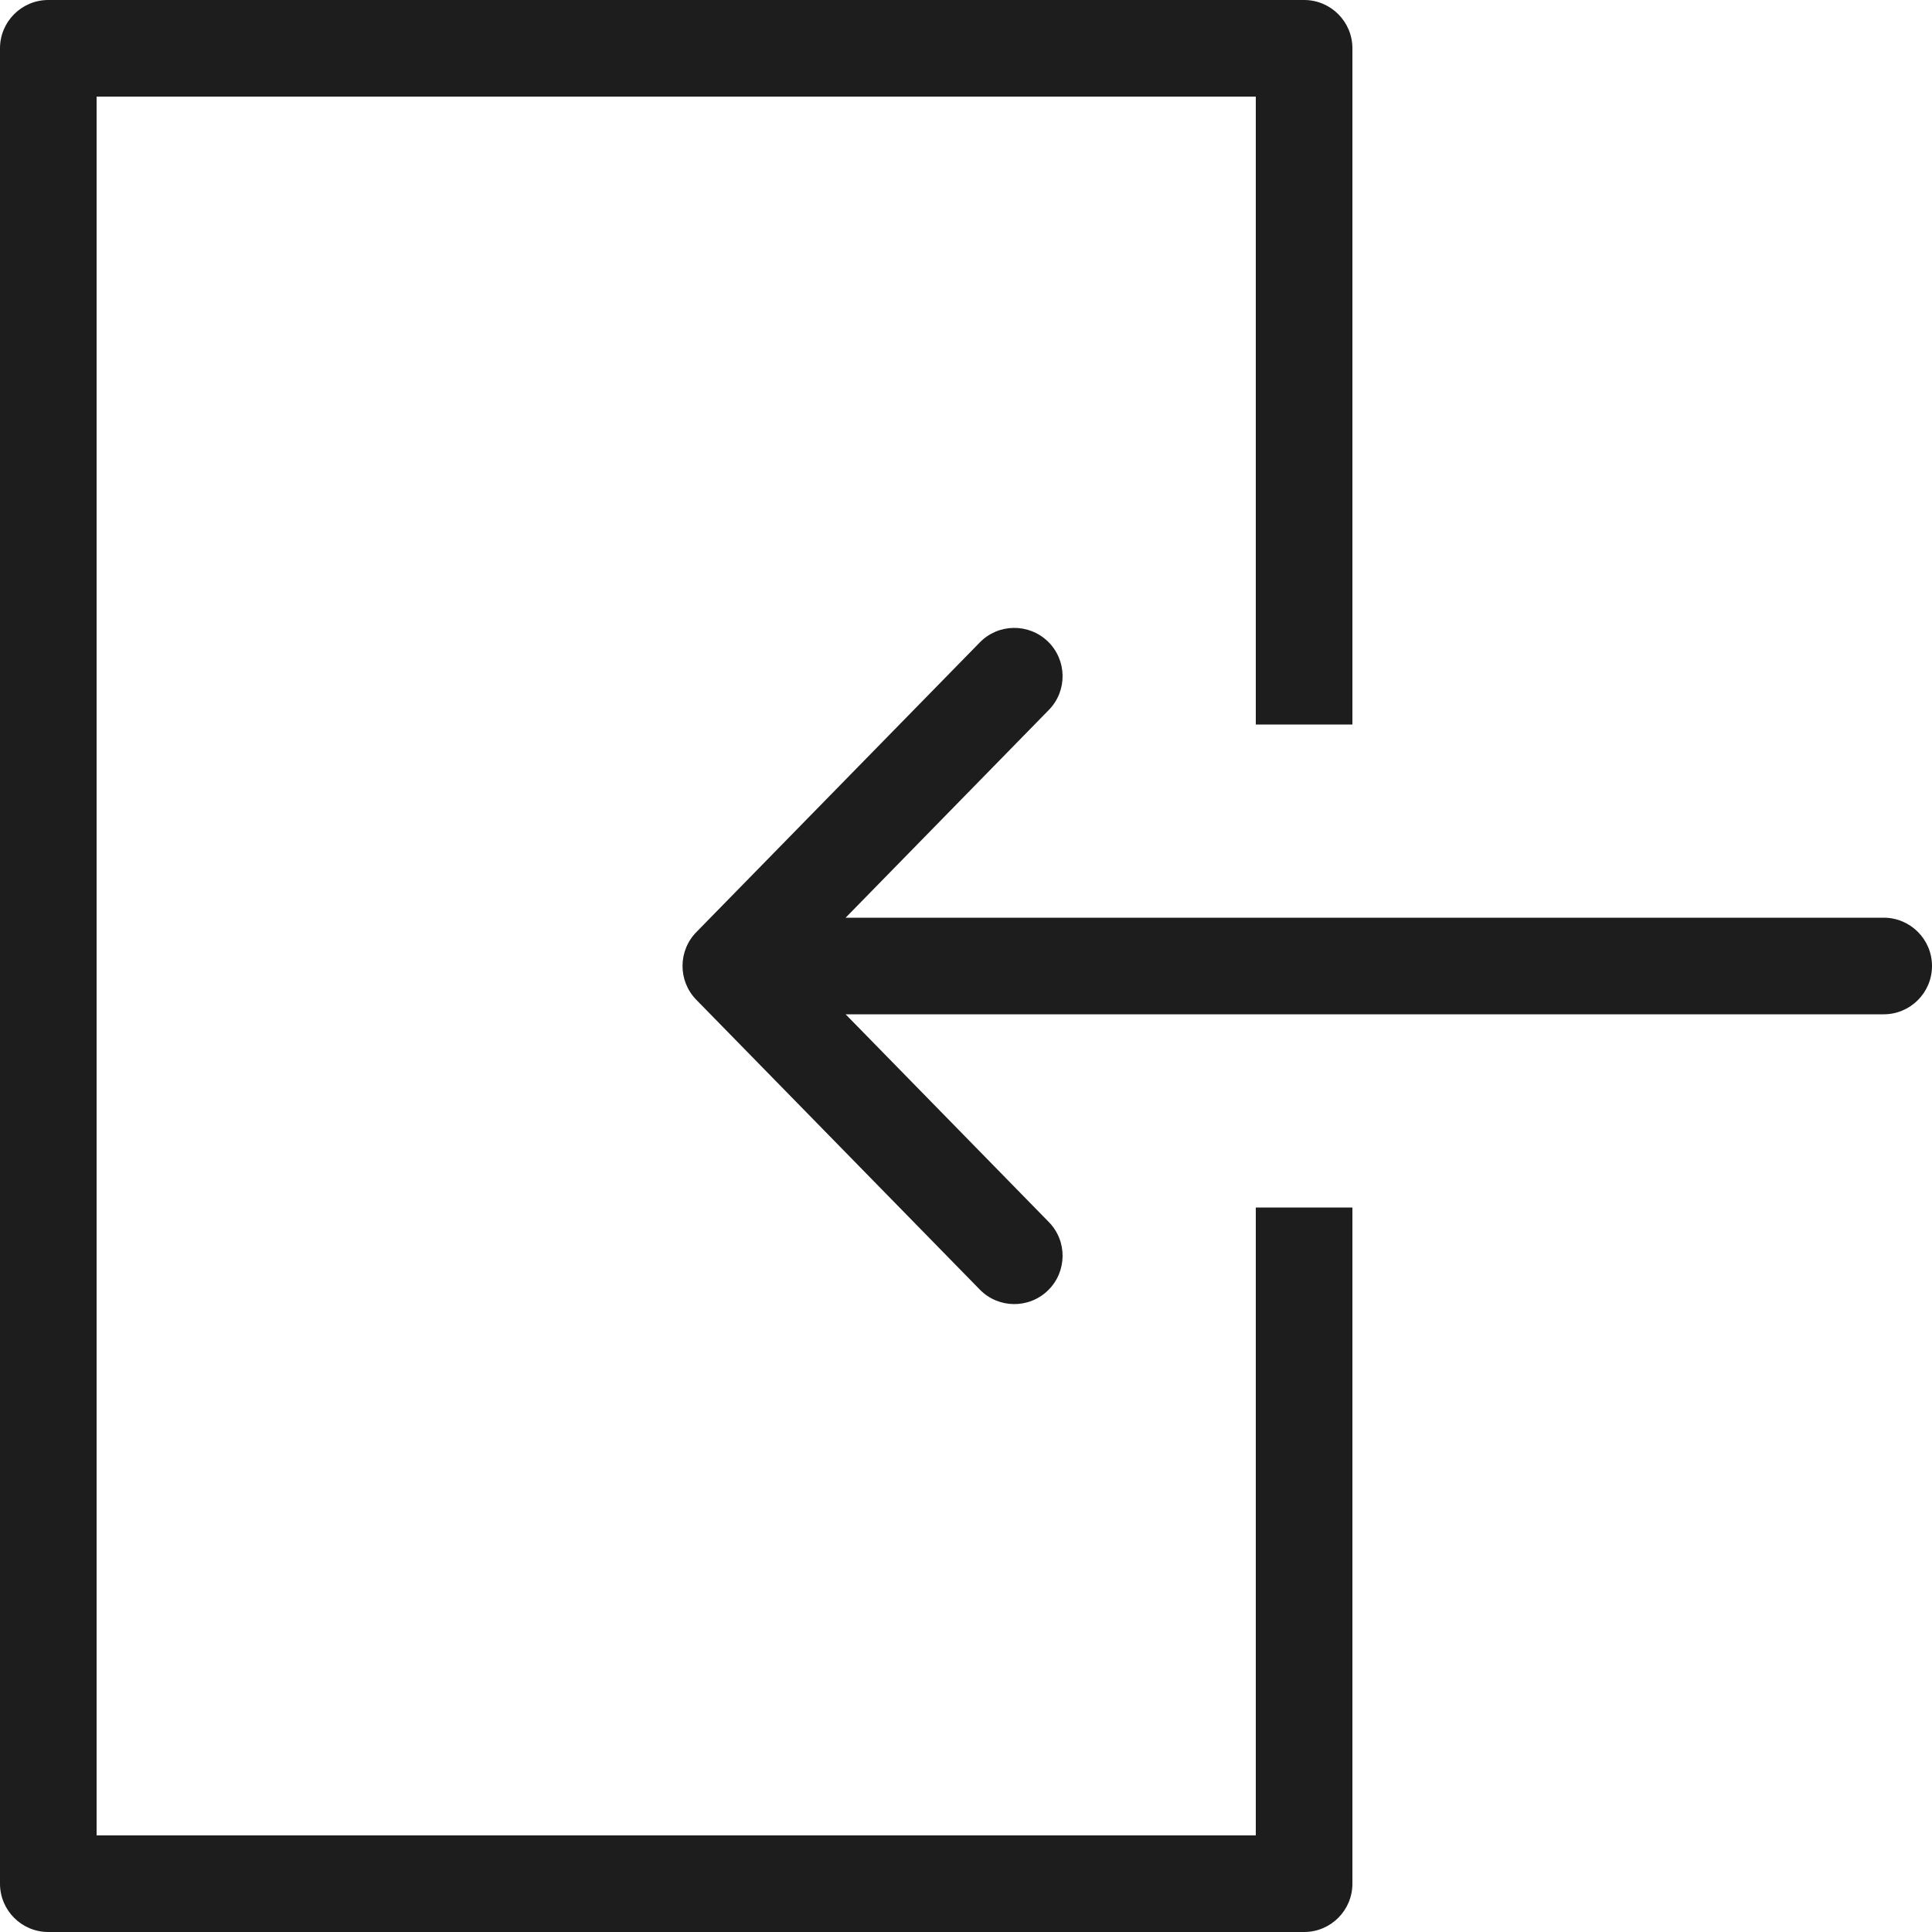 <svg xmlns="http://www.w3.org/2000/svg" xmlns:xlink="http://www.w3.org/1999/xlink" preserveAspectRatio="xMidYMid" width="61" height="61" viewBox="0 0 61 61">
  <defs>
    <style>
      .cls-1 {
        fill: #1d1d1d;
        fill-rule: evenodd;
      }
    </style>
  </defs>
  <path d="M59.475,32.025 L26.699,32.025 L33.115,38.584 C33.704,39.184 33.693,40.152 33.091,40.740 C32.488,41.329 31.523,41.318 30.935,40.716 L21.984,31.566 C21.396,30.965 21.406,29.998 22.007,29.409 L30.935,20.284 C31.523,19.681 32.488,19.671 33.091,20.259 C33.693,20.848 33.704,21.815 33.115,22.416 L26.699,28.975 L59.475,28.975 C60.317,28.975 61.000,29.658 61.000,30.500 C61.000,31.342 60.317,32.025 59.475,32.025 ZM39.650,3.050 L3.050,3.050 L3.050,57.950 L39.650,57.950 L39.650,38.125 L42.700,38.125 L42.700,59.475 C42.700,60.317 42.017,61.000 41.175,61.000 L1.525,61.000 C0.683,61.000 -0.000,60.317 -0.000,59.475 L-0.000,1.525 C-0.000,0.683 0.683,-0.000 1.525,-0.000 L41.175,-0.000 C42.017,-0.000 42.700,0.683 42.700,1.525 L42.700,22.875 L39.650,22.875 L39.650,3.050 Z" class="cls-1"/>
</svg>
